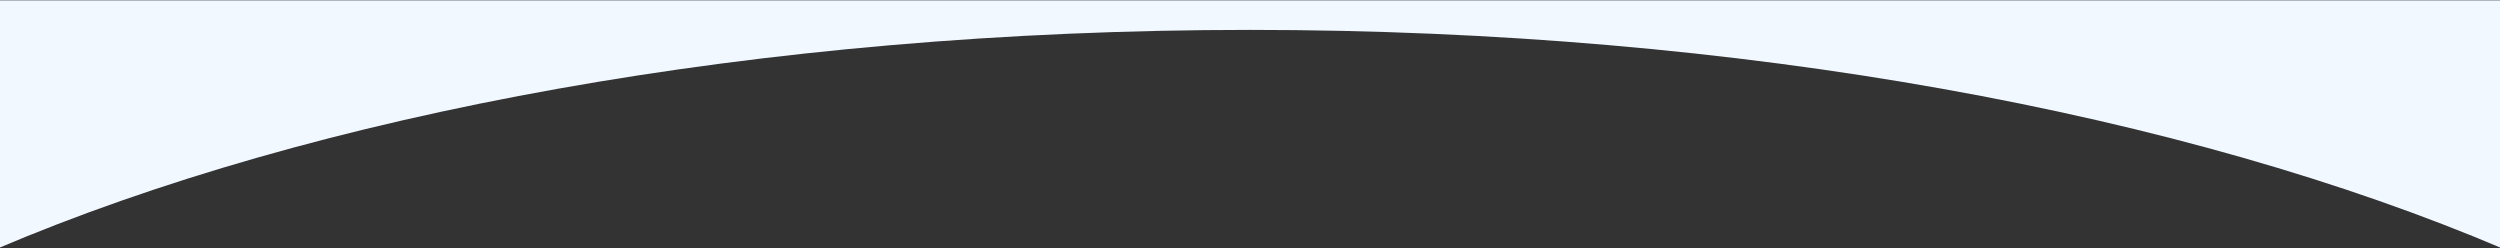 <?xml version="1.0" encoding="UTF-8"?>
<svg width="1440px" height="143px" viewBox="0 0 1440 143" version="1.1" xmlns="http://www.w3.org/2000/svg" xmlns:xlink="http://www.w3.org/1999/xlink">
    <rect x="0" y="0" width="1440" height="143" fill="#333333" stroke="none"/>
    <title>97531F4D-EDF2-4D29-B4C5-891FEDC4C1B4</title>
    <g id="new-grid!" stroke="none" stroke-width="1" fill="none" fill-rule="evenodd">
        <g id="Circle-Account" transform="translate(0, -1013)" fill="#F1F8FF">
            <g id="divider/up-jelly" transform="translate(-2, 402.814)">
                <path d="M722.007,736.511 C1005.21,736.511 1261.097,688.172 1444,610.369 L1444,753.553 L0.021,753.553 L0,610.363 C182.904,688.17 438.796,736.511 722.007,736.511 Z" id="apple-25" transform="translate(722, 681.958) rotate(-180) translate(-722, -681.958) "></path>
            </g>
        </g>
    </g>
</svg>